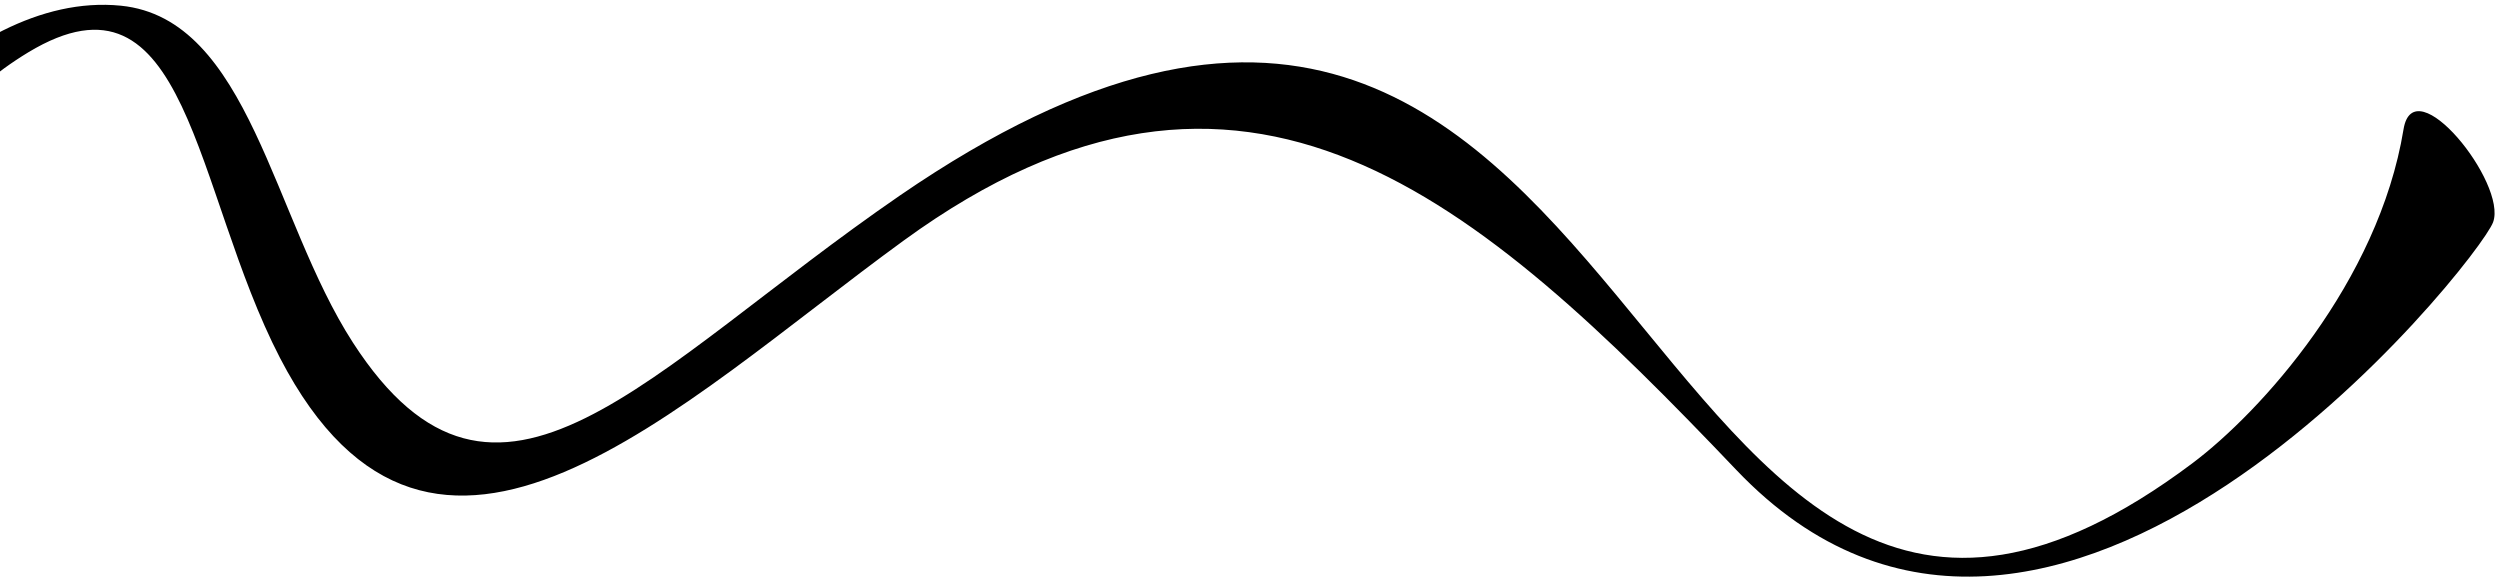 <svg width="453" height="105" viewBox="0 0 453 105" fill="none" xmlns="http://www.w3.org/2000/svg">
<path d="M314.653 85.186C267.689 35.887 225.666 -1.468 163.772 43.571C122.569 73.546 78.517 118.396 50.74 64.866C35.011 34.506 34.136 -8.017 5.132 9.477C-19.054 24.108 -31.454 54.719 -32.298 65.817C-33.702 83.929 -50.673 62.633 -42.702 49.705C-34.303 36.017 -7.436 -1.882 21.893 1.031C45.217 3.374 49.355 39.491 63.933 62.052C90.06 102.505 117.069 67.042 163.06 35.425C301.576 -59.674 292.636 162.423 397.237 83.961C409.617 74.68 430.974 51.132 435.52 23.432C437.377 12.09 454.343 33.178 451.749 40.265C449.173 47.288 371.68 145.024 314.653 85.186Z" fill="black"/>
</svg>
